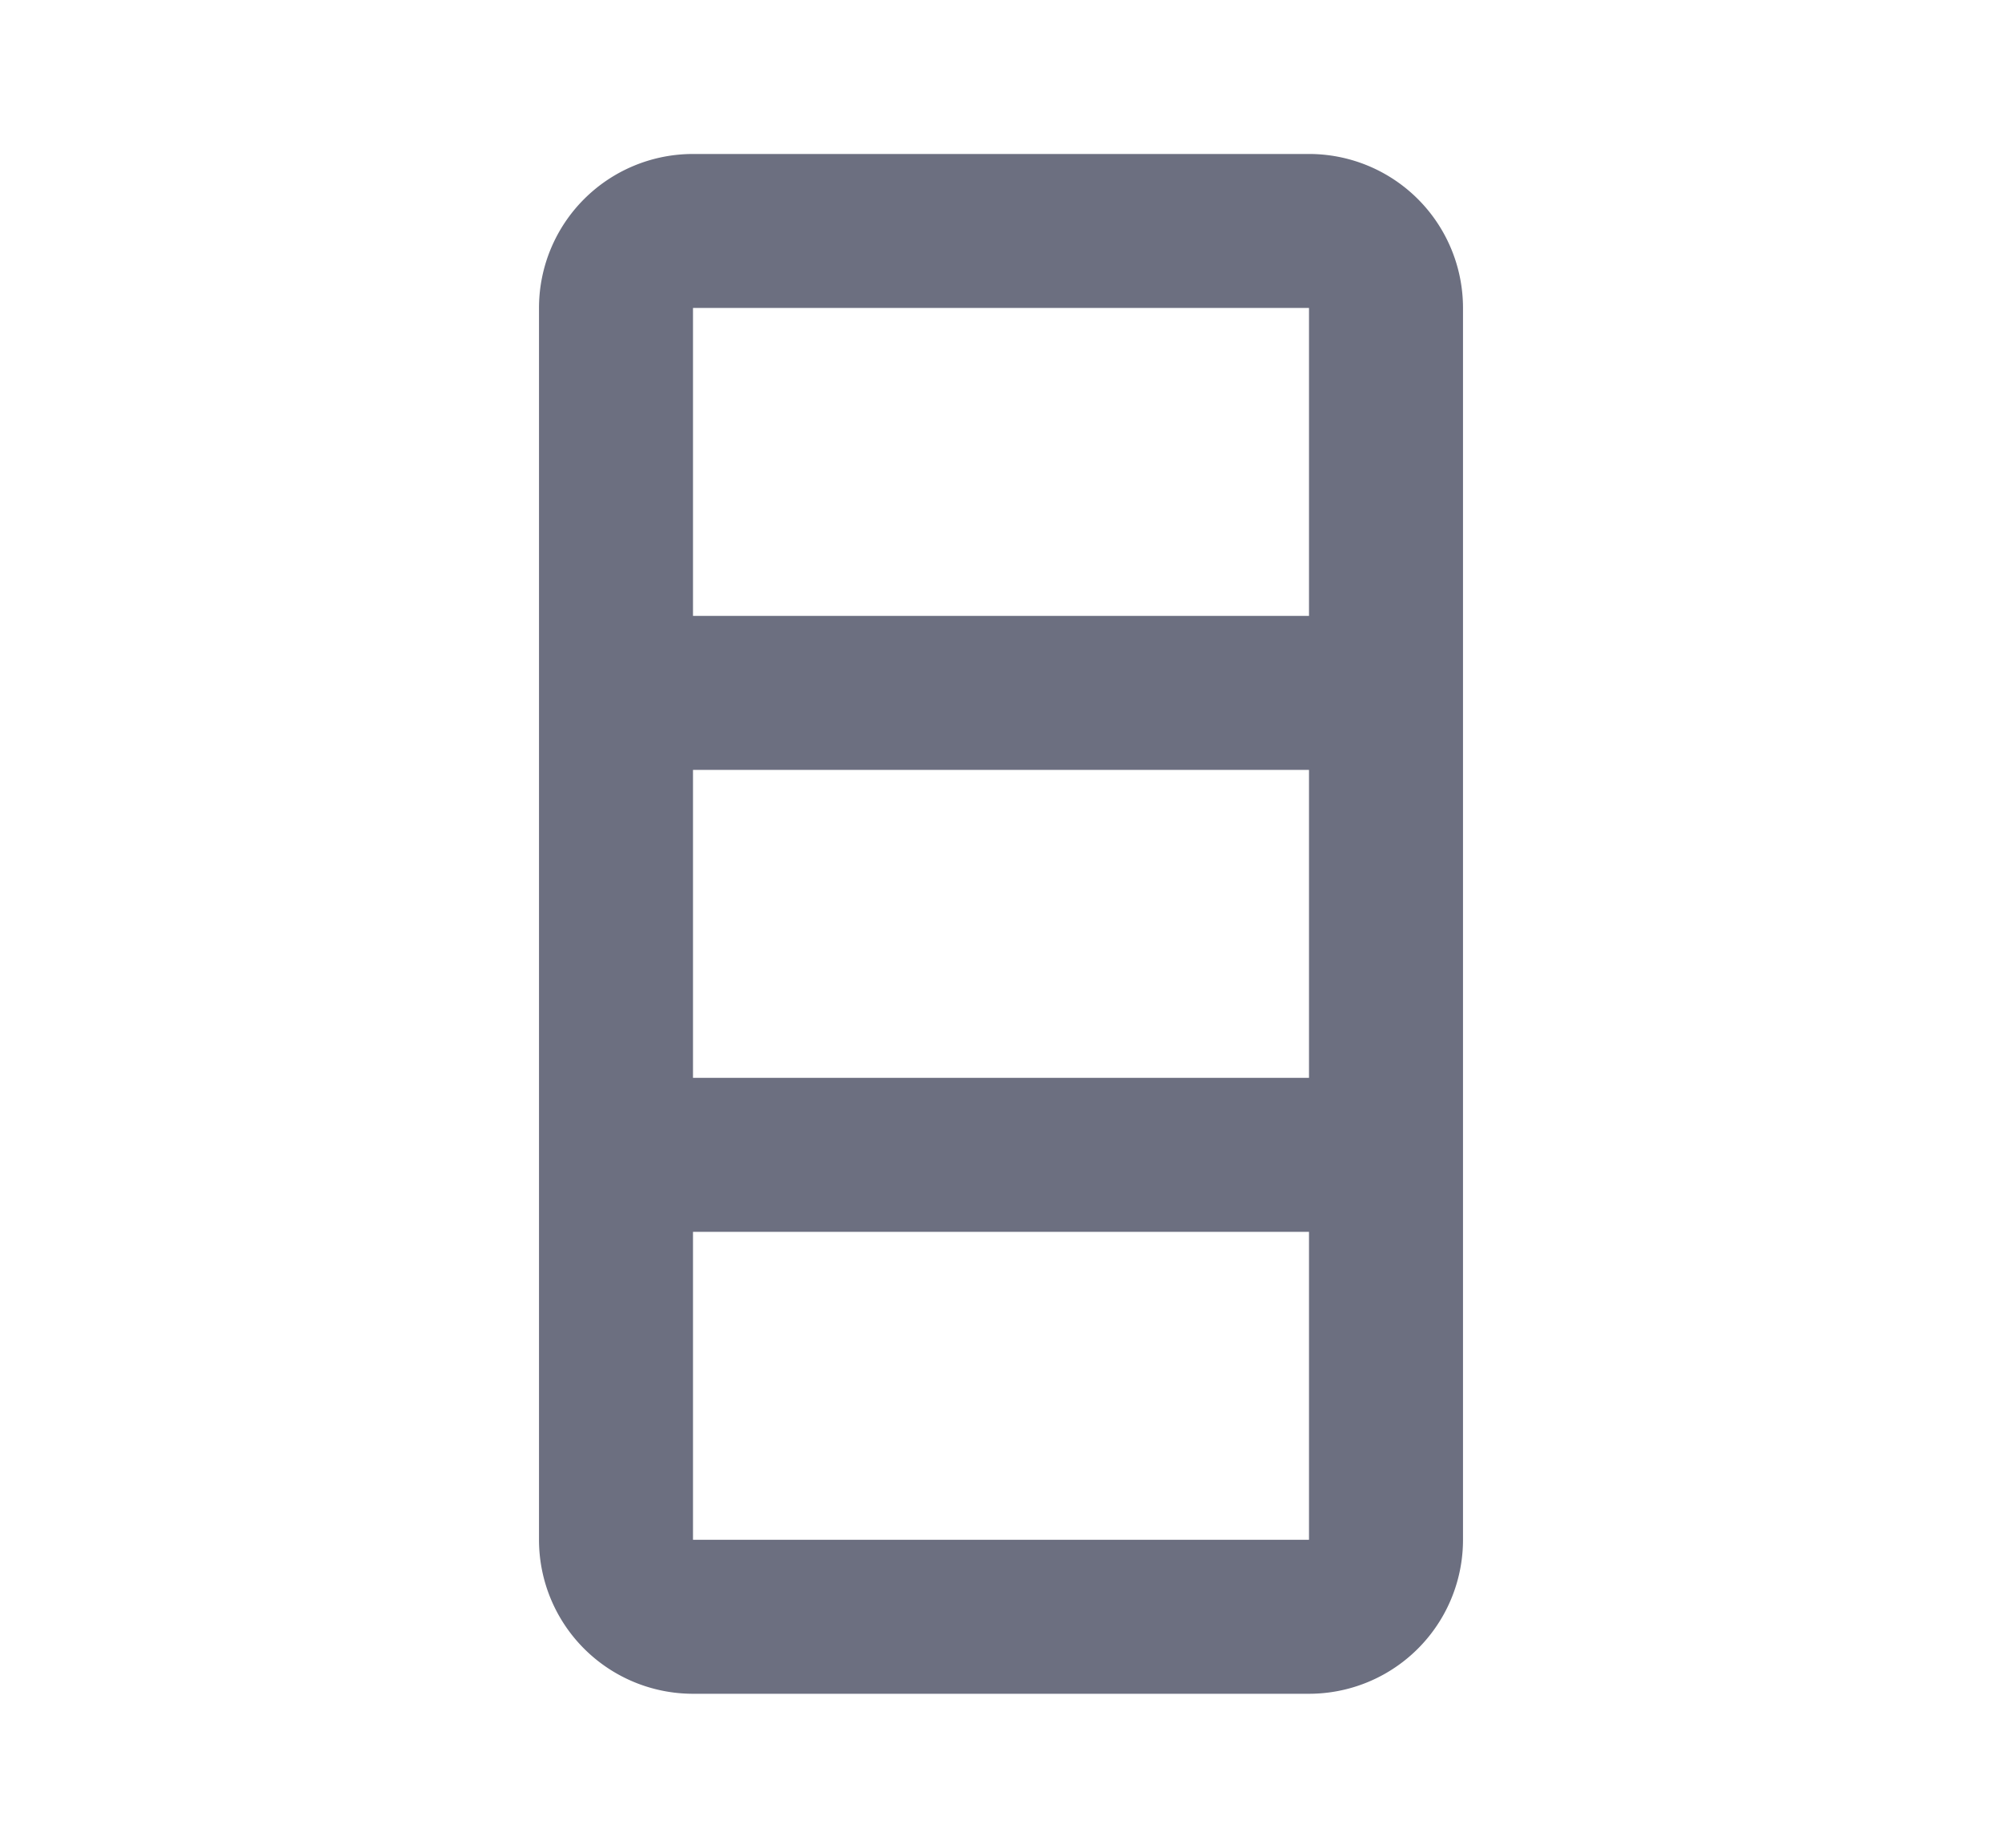 <svg xmlns="http://www.w3.org/2000/svg" width="13" height="12" fill="none" viewBox="0 0 13 12">
  <path fill="#6C6F80" fill-rule="evenodd" d="M4.5 1h4a1 1 0 0 1 1 1v8a1 1 0 0 1-1 1h-4a1 1 0 0 1-1-1V2a1 1 0 0 1 1-1Zm0 4v2h4V5h-4Zm0 3v2h4V8h-4Zm0-6v2h4V2h-4Z" clip-rule="evenodd"/>
</svg>
